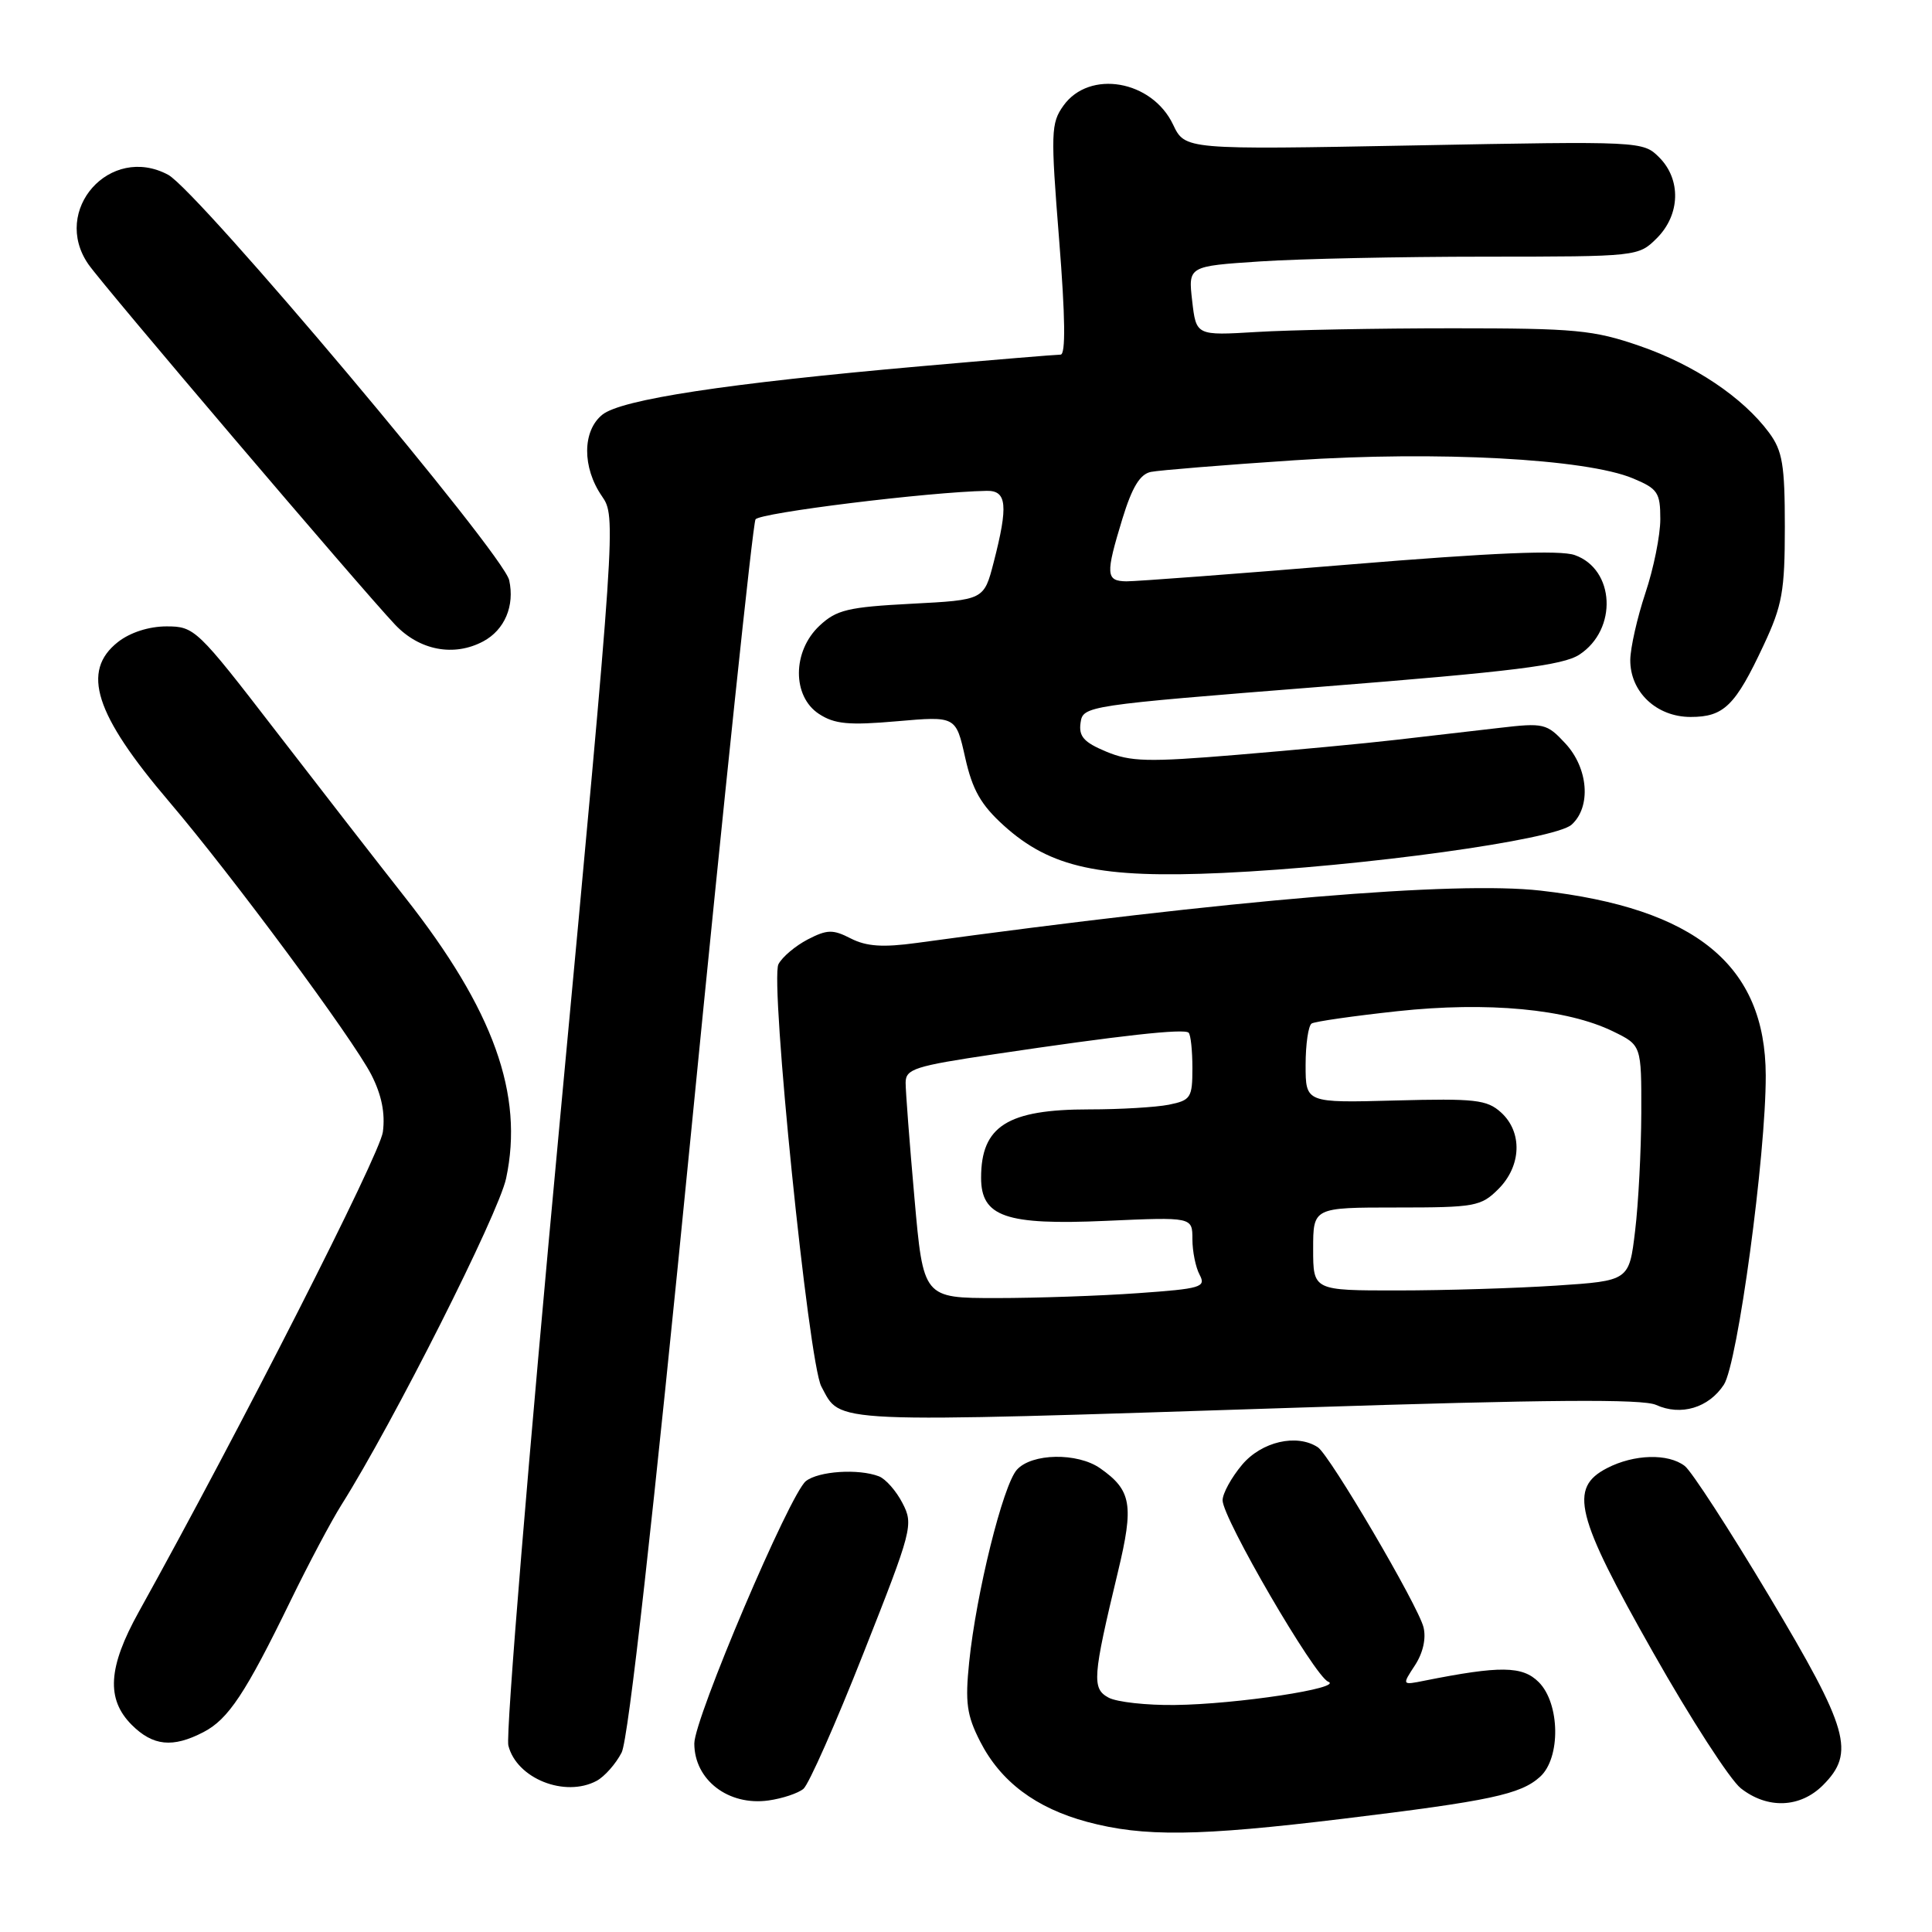 <?xml version="1.0" encoding="UTF-8" standalone="no"?>
<!DOCTYPE svg PUBLIC "-//W3C//DTD SVG 1.1//EN" "http://www.w3.org/Graphics/SVG/1.1/DTD/svg11.dtd" >
<svg xmlns="http://www.w3.org/2000/svg" xmlns:xlink="http://www.w3.org/1999/xlink" version="1.1" viewBox="0 0 256 256">
 <g >
 <path fill="currentColor"
d=" M 178.00 240.99 C 197.44 238.63 201.49 237.77 204.07 235.43 C 206.82 232.94 206.72 225.72 203.89 222.89 C 201.73 220.73 198.77 220.70 188.74 222.70 C 185.76 223.30 185.76 223.30 187.49 220.66 C 188.56 219.02 188.99 217.10 188.62 215.61 C 187.89 212.71 176.20 192.80 174.62 191.77 C 171.83 189.94 167.17 191.02 164.59 194.08 C 163.17 195.77 162.00 197.89 162.00 198.80 C 162.00 201.17 174.20 222.14 175.99 222.83 C 178.12 223.66 163.85 225.83 155.68 225.92 C 151.94 225.97 147.98 225.53 146.90 224.95 C 144.66 223.75 144.77 222.27 148.13 208.29 C 150.27 199.40 149.94 197.47 145.77 194.55 C 142.76 192.45 136.71 192.55 134.74 194.75 C 132.90 196.80 129.35 211.12 128.42 220.24 C 127.87 225.59 128.10 227.28 129.87 230.75 C 132.59 236.08 137.24 239.57 144.06 241.41 C 151.53 243.41 158.73 243.33 178.00 240.99 Z  M 106.46 237.03 C 107.16 236.45 110.75 228.35 114.42 219.04 C 120.88 202.70 121.06 202.01 119.59 199.18 C 118.76 197.56 117.35 195.96 116.46 195.62 C 113.75 194.58 108.48 194.93 106.79 196.25 C 104.67 197.91 92.00 227.70 92.00 231.02 C 92.00 235.85 96.52 239.32 101.84 238.57 C 103.68 238.31 105.75 237.62 106.46 237.03 Z  M 241.55 236.55 C 245.86 232.23 244.99 229.17 234.43 211.50 C 229.17 202.70 224.14 194.94 223.24 194.25 C 221.04 192.56 216.53 192.68 212.95 194.53 C 207.85 197.16 208.75 200.79 219.04 218.95 C 224.00 227.73 229.24 235.83 230.67 236.96 C 234.20 239.73 238.52 239.57 241.55 236.55 Z  M 79.06 235.97 C 80.11 235.40 81.60 233.72 82.37 232.22 C 83.27 230.46 86.51 201.45 91.61 149.69 C 95.93 105.79 99.75 69.40 100.11 68.82 C 100.65 67.95 123.08 65.18 130.75 65.04 C 133.42 64.99 133.61 66.98 131.67 74.50 C 130.38 79.50 130.38 79.50 120.77 80.00 C 112.36 80.44 110.84 80.80 108.58 82.92 C 104.98 86.30 104.95 92.27 108.52 94.60 C 110.58 95.95 112.46 96.13 118.85 95.57 C 126.66 94.89 126.66 94.89 127.89 100.38 C 128.85 104.67 129.97 106.64 133.02 109.40 C 139.21 114.99 145.78 116.41 162.00 115.67 C 180.53 114.81 206.02 111.29 208.25 109.27 C 210.86 106.91 210.47 101.80 207.42 98.51 C 204.96 95.86 204.56 95.76 198.67 96.45 C 195.28 96.84 189.12 97.56 185.00 98.03 C 180.88 98.51 171.38 99.40 163.89 100.02 C 152.11 101.00 149.79 100.94 146.57 99.59 C 143.62 98.36 142.92 97.58 143.18 95.77 C 143.50 93.53 143.86 93.47 175.04 91.00 C 200.54 88.98 207.10 88.16 209.28 86.74 C 214.37 83.40 213.99 75.43 208.66 73.55 C 206.69 72.86 197.81 73.23 178.68 74.81 C 163.73 76.05 150.49 77.04 149.25 77.03 C 146.52 76.99 146.47 76.12 148.73 68.72 C 150.01 64.55 151.06 62.82 152.50 62.53 C 153.60 62.31 162.15 61.61 171.50 60.99 C 190.43 59.73 210.15 60.78 216.38 63.39 C 219.66 64.76 220.00 65.26 220.00 68.79 C 220.00 70.94 219.11 75.35 218.02 78.59 C 216.94 81.84 216.04 85.82 216.02 87.44 C 215.99 91.68 219.49 95.00 224.02 95.00 C 228.43 95.00 229.94 93.52 233.70 85.47 C 236.16 80.22 236.50 78.33 236.50 69.83 C 236.50 61.58 236.19 59.74 234.41 57.33 C 230.95 52.66 224.51 48.34 217.30 45.85 C 211.14 43.72 208.79 43.50 192.50 43.50 C 182.60 43.50 170.90 43.72 166.50 43.99 C 158.50 44.47 158.50 44.47 157.97 39.87 C 157.44 35.27 157.44 35.27 166.97 34.64 C 172.21 34.29 185.63 34.01 196.80 34.01 C 217.01 34.00 217.10 33.99 219.55 31.55 C 222.65 28.44 222.78 23.78 219.85 20.85 C 217.71 18.71 217.45 18.70 187.36 19.27 C 157.02 19.84 157.02 19.84 155.44 16.51 C 152.64 10.62 144.35 9.19 140.91 14.00 C 139.25 16.32 139.21 17.57 140.34 31.75 C 141.16 42.06 141.22 47.00 140.53 46.99 C 139.96 46.99 131.62 47.68 122.00 48.53 C 96.28 50.80 82.31 52.93 79.81 54.95 C 77.15 57.10 77.13 61.94 79.76 65.75 C 81.65 68.48 81.60 69.16 74.18 148.57 C 70.06 192.60 66.99 229.83 67.36 231.29 C 68.45 235.66 74.85 238.22 79.06 235.97 Z  M 26.95 229.52 C 30.25 227.82 32.53 224.38 38.50 212.11 C 40.86 207.26 43.90 201.53 45.25 199.39 C 52.10 188.52 66.05 160.86 67.06 156.15 C 69.44 145.04 65.41 133.82 53.69 118.93 C 50.04 114.29 42.29 104.31 36.46 96.75 C 26.14 83.36 25.77 83.00 22.07 83.00 C 19.74 83.00 17.25 83.80 15.63 85.07 C 10.73 88.93 12.55 94.65 22.40 106.21 C 30.81 116.09 46.73 137.60 49.21 142.42 C 50.57 145.09 51.06 147.52 50.73 150.00 C 50.32 153.03 31.92 189.20 18.38 213.60 C 14.31 220.93 14.05 225.14 17.45 228.55 C 20.27 231.36 22.88 231.63 26.95 229.52 Z  M 172.27 186.51 C 205.01 185.45 217.68 185.35 219.44 186.16 C 222.72 187.65 226.41 186.55 228.42 183.48 C 230.25 180.69 234.00 153.00 233.97 142.50 C 233.93 127.91 224.71 120.35 204.12 118.01 C 192.80 116.73 163.39 119.20 121.50 124.94 C 116.99 125.56 114.82 125.41 112.75 124.36 C 110.36 123.13 109.61 123.15 107.03 124.48 C 105.40 125.33 103.65 126.80 103.15 127.76 C 102.00 129.95 107.14 180.57 108.83 183.71 C 111.51 188.68 108.96 188.56 172.27 186.51 Z  M 64.04 84.98 C 66.87 83.46 68.22 80.28 67.47 76.88 C 66.71 73.39 26.22 25.28 22.28 23.16 C 14.59 19.04 6.74 27.86 11.72 35.03 C 13.70 37.89 47.76 77.91 52.33 82.75 C 55.57 86.19 60.15 87.06 64.04 84.98 Z  M 121.17 158.75 C 120.52 151.46 120.00 144.59 120.00 143.47 C 120.00 141.64 121.18 141.26 131.75 139.69 C 148.43 137.20 156.93 136.26 157.50 136.84 C 157.78 137.11 158.00 139.23 158.00 141.54 C 158.00 145.46 157.78 145.79 154.88 146.38 C 153.16 146.72 148.41 147.00 144.33 147.00 C 133.50 147.00 130.00 149.21 130.00 156.06 C 130.00 161.23 133.26 162.36 146.53 161.77 C 158.00 161.26 158.00 161.26 158.00 164.20 C 158.00 165.81 158.43 167.94 158.96 168.92 C 159.83 170.56 159.15 170.76 150.80 171.35 C 145.79 171.71 137.34 172.00 132.02 172.00 C 122.34 172.00 122.34 172.00 121.17 158.75 Z  M 174.00 165.50 C 174.00 160.00 174.00 160.00 185.05 160.00 C 195.44 160.00 196.24 159.86 198.55 157.55 C 201.61 154.48 201.76 150.00 198.89 147.40 C 197.02 145.71 195.45 145.54 184.89 145.82 C 173.00 146.14 173.00 146.14 173.00 141.13 C 173.00 138.37 173.36 135.90 173.80 135.62 C 174.24 135.35 179.35 134.62 185.15 133.99 C 197.13 132.70 207.65 133.69 213.75 136.67 C 217.50 138.50 217.50 138.50 217.48 147.50 C 217.46 152.45 217.10 159.47 216.66 163.10 C 215.87 169.71 215.87 169.71 206.19 170.35 C 200.86 170.70 191.44 170.99 185.25 170.99 C 174.00 171.00 174.00 171.00 174.00 165.50 Z "/>
</g>
</svg>